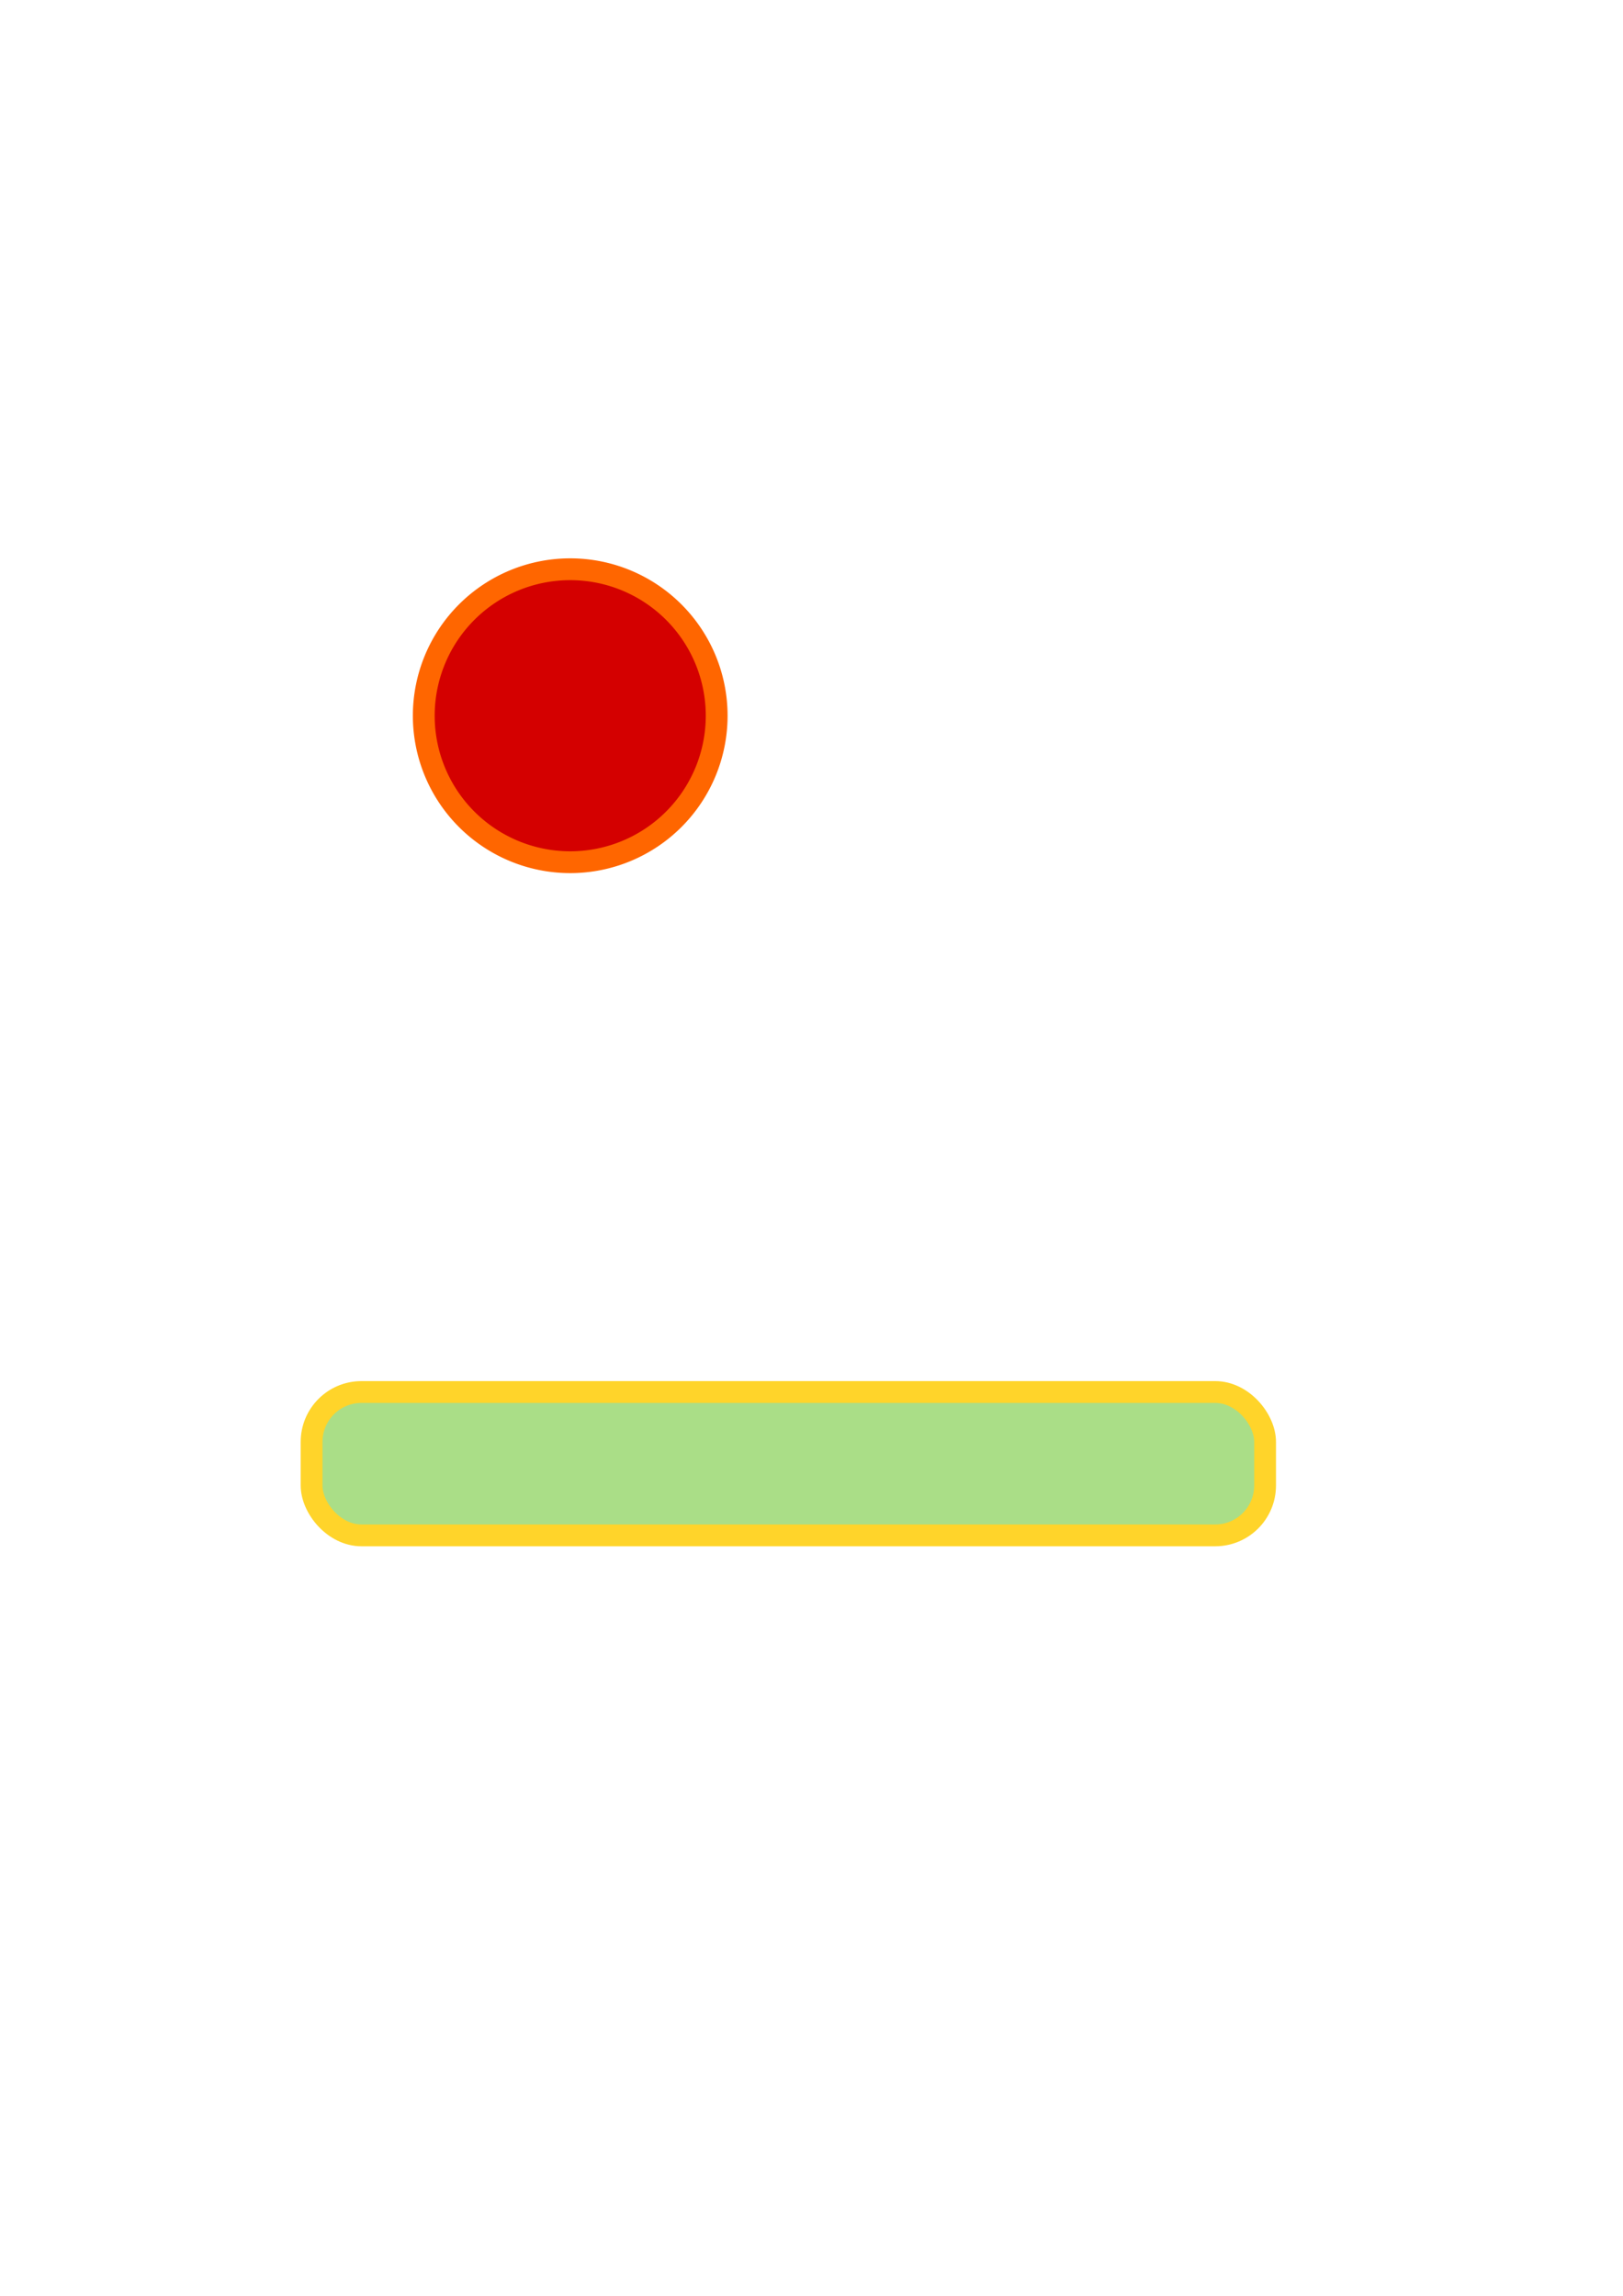 <?xml version="1.0" encoding="UTF-8" standalone="no"?>
<!-- Created with Inkscape (http://www.inkscape.org/) -->

<svg
   xmlns:dc="http://purl.org/dc/elements/1.1/"
   xmlns:cc="http://creativecommons.org/ns#"
   xmlns:rdf="http://www.w3.org/1999/02/22-rdf-syntax-ns#"
   xmlns:svg="http://www.w3.org/2000/svg"
   xmlns="http://www.w3.org/2000/svg"
   xmlns:sodipodi="http://sodipodi.sourceforge.net/DTD/sodipodi-0.dtd"
   xmlns:inkscape="http://www.inkscape.org/namespaces/inkscape"
   width="744.094"
   height="1052.362"
   id="svg2"
   version="1.1"
   inkscape:version="0.48.5 r10040"
   sodipodi:docname="New document 1">
  <defs
     id="defs4" />
  <sodipodi:namedview
     id="base"
     pagecolor="#ffffff"
     bordercolor="#666666"
     borderopacity="1.0"
     inkscape:pageopacity="0.0"
     inkscape:pageshadow="2"
     inkscape:zoom="0.35"
     inkscape:cx="375"
     inkscape:cy="564.28571"
     inkscape:document-units="px"
     inkscape:current-layer="layer1"
     showgrid="false"
     inkscape:window-width="1364"
     inkscape:window-height="737"
     inkscape:window-x="0"
     inkscape:window-y="0"
     inkscape:window-maximized="0" />
  <g
     inkscape:label="Layer 1"
     inkscape:groupmode="layer"
     id="layer1">
    <path
       sodipodi:type="arc"
       style="fill:#d40000;stroke:#ff6600;stroke-width:10;stroke-miterlimit:4;stroke-opacity:1;stroke-dasharray:none;stroke-dashoffset:0"
       id="path2985"
       sodipodi:cx="261.42856"
       sodipodi:cy="328.07648"
       sodipodi:rx="67.14286"
       sodipodi:ry="67.14286"
       d="m 328.571,328.076 a 67.143,67.143 0 1 1 -134.286,0 67.143,67.143 0 1 1 134.286,0 z"
       inkscape:export-xdpi="31.190001"
       inkscape:export-ydpi="31.190001"
       inkscape:export-filename="/tmp/circle.png" />
    <rect
       style="fill:#aade87;fill-opacity:1;stroke:#ffd42a;stroke-width:10;stroke-miterlimit:4;stroke-opacity:1;stroke-dasharray:none;stroke-dashoffset:0;stroke-linecap:round"
       id="rect3755"
       width="437.143"
       height="65.714"
       x="142.857"
       y="638.076"
       ry="22.857"
       inkscape:export-filename="/tmp/paddle.png"
       inkscape:export-xdpi="31.190001"
       inkscape:export-ydpi="31.190001" />
  </g>
</svg>
